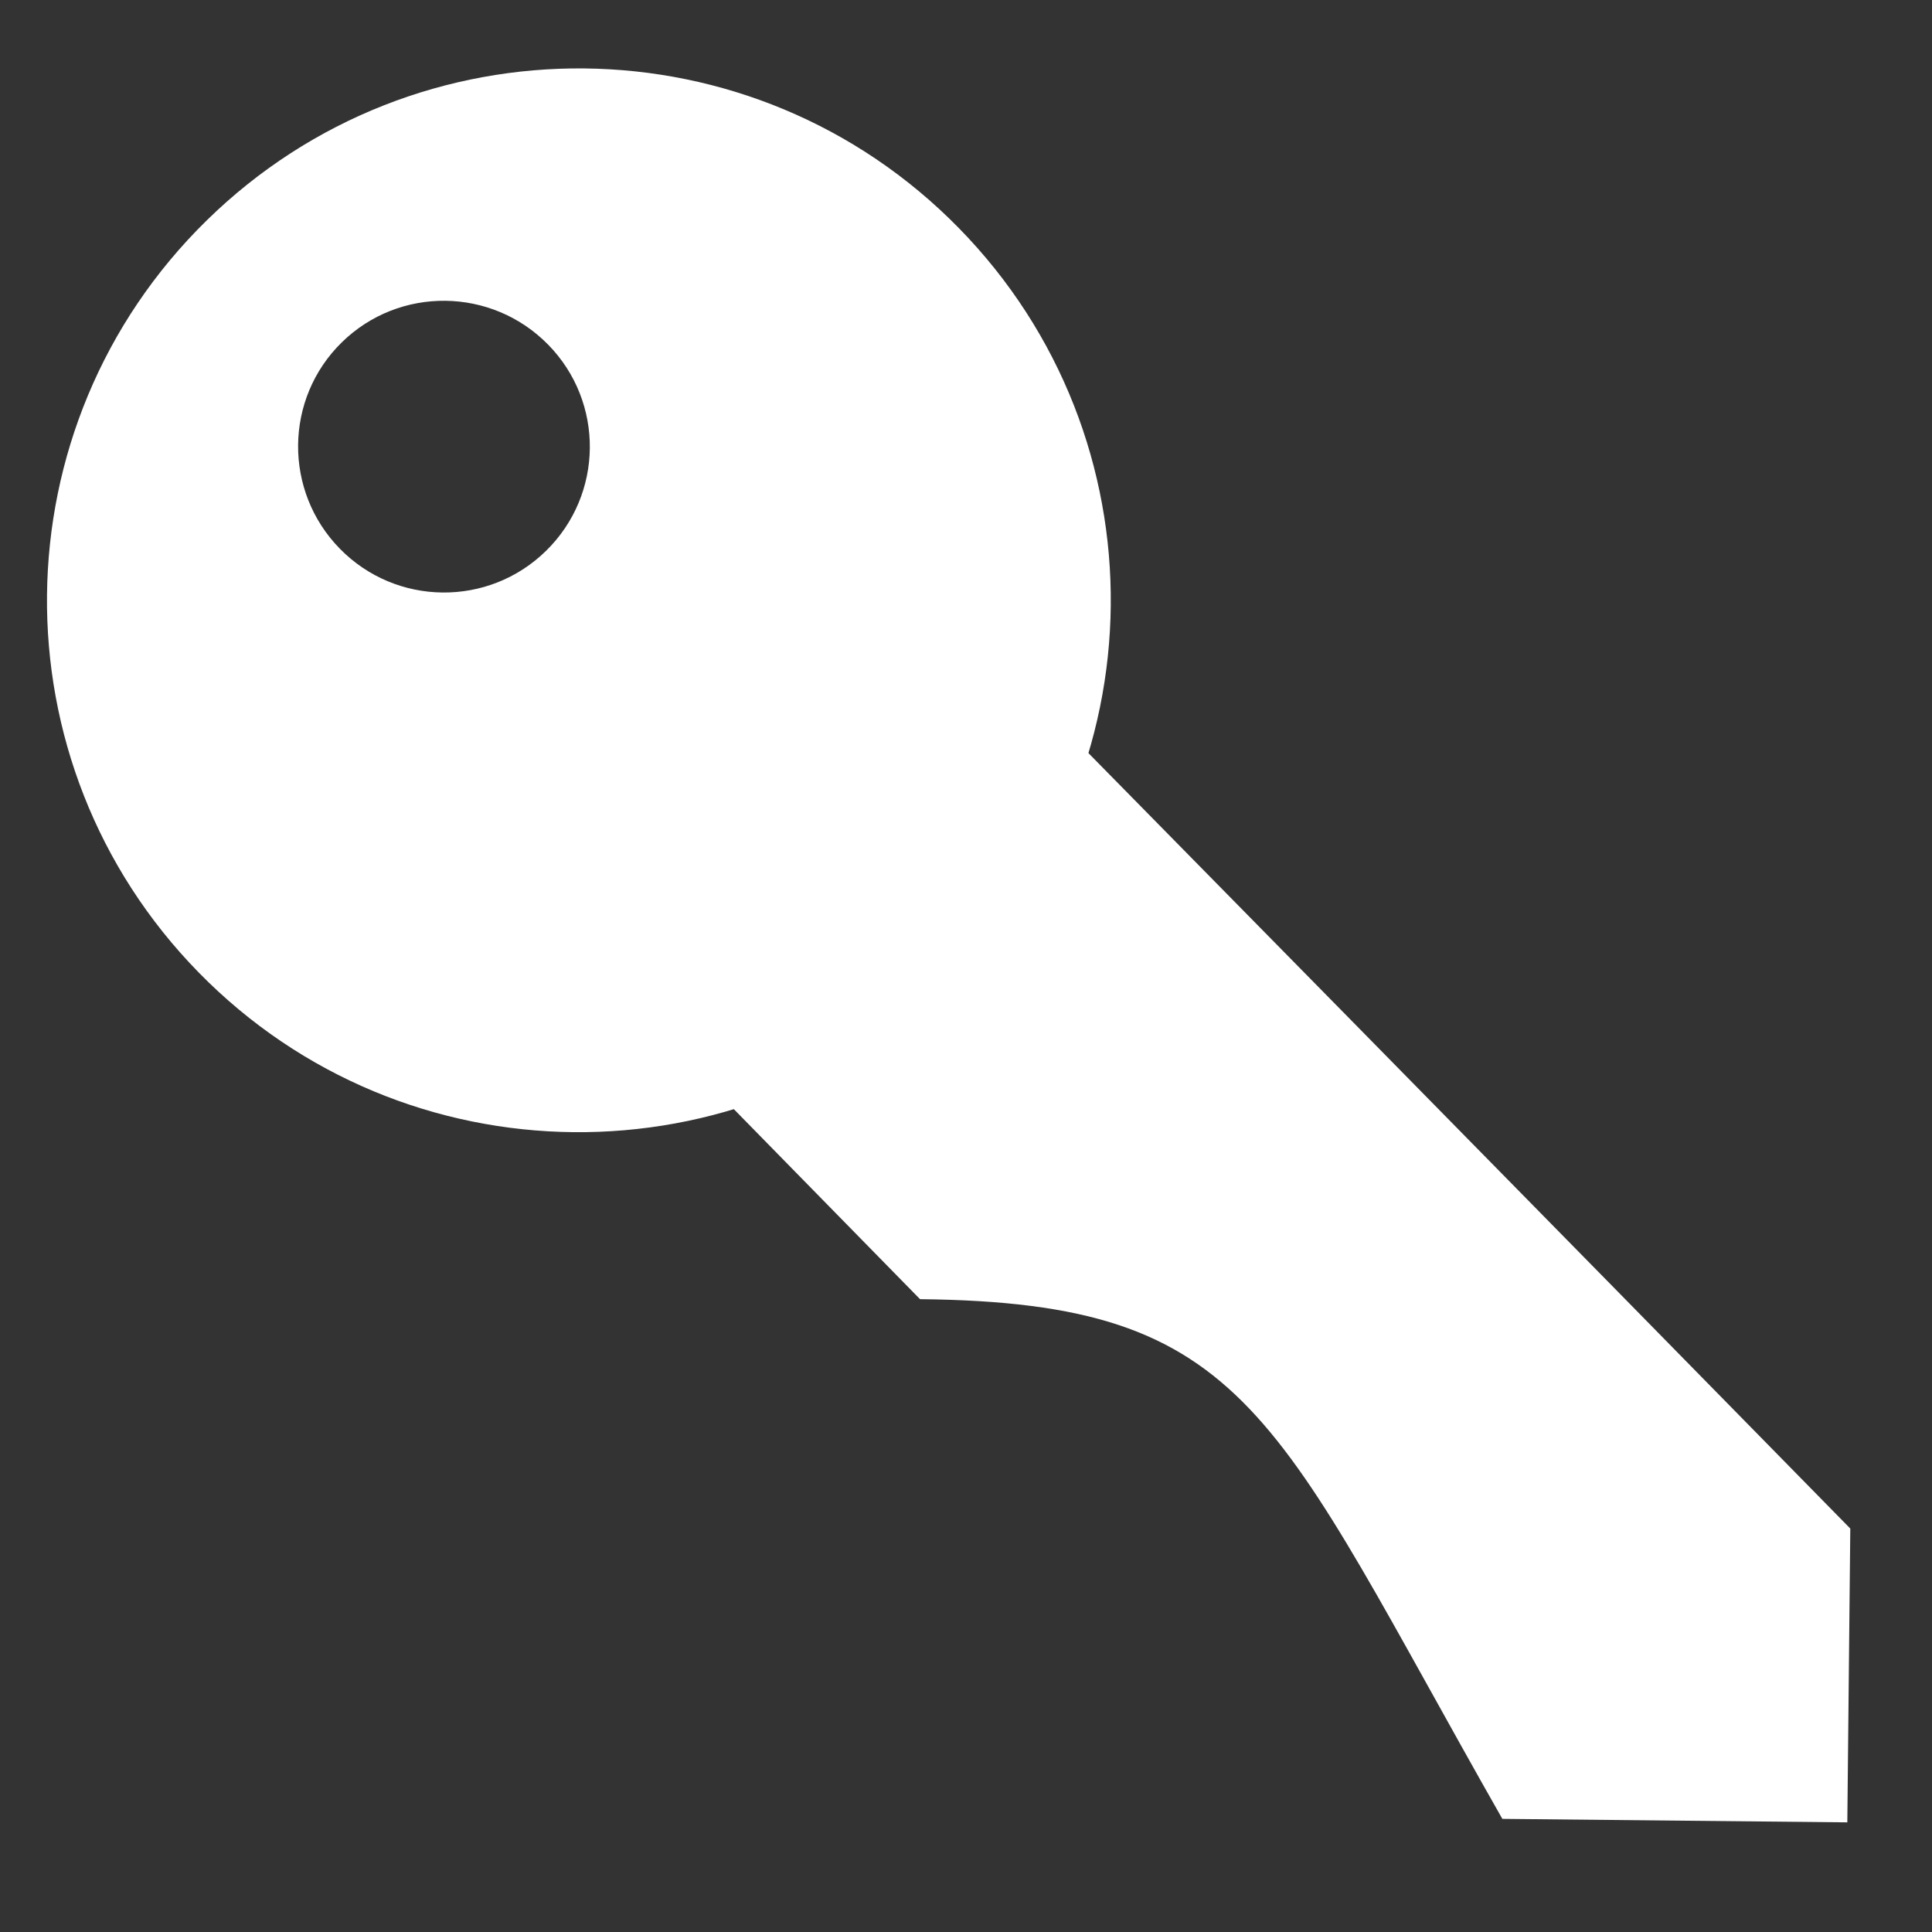 <?xml version="1.0" encoding="UTF-8" standalone="no"?>
<!-- Created with Inkscape (http://www.inkscape.org/) -->

<svg
   xmlns:dc="http://purl.org/dc/elements/1.1/"
   xmlns:cc="http://creativecommons.org/ns#"
   xmlns:rdf="http://www.w3.org/1999/02/22-rdf-syntax-ns#"
   xmlns:svg="http://www.w3.org/2000/svg"
   xmlns="http://www.w3.org/2000/svg"
   xmlns:sodipodi="http://sodipodi.sourceforge.net/DTD/sodipodi-0.dtd"
   xmlns:inkscape="http://www.inkscape.org/namespaces/inkscape"
   version="1.1"
   width="100"
   height="100"
   id="svg3787"
   inkscape:version="0.48.3.1 r9886"
   sodipodi:docname="passwordicon.svg">
  <rect width="100%" height="100%" fill="#333333" stroke="none"/>
  <sodipodi:namedview
     pagecolor="#ffffff"
     bordercolor="#666666"
     borderopacity="1"
     objecttolerance="10"
     gridtolerance="10"
     guidetolerance="10"
     inkscape:pageopacity="0"
     inkscape:pageshadow="2"
     inkscape:window-width="908"
     inkscape:window-height="800"
     id="namedview6068"
     showgrid="false"
     inkscape:zoom="3.337544"
     inkscape:cx="69.942435"
     inkscape:cy="51.725212"
     inkscape:window-x="506"
     inkscape:window-y="198"
     inkscape:window-maximized="0"
     inkscape:current-layer="svg3787" />
  <defs
     id="defs3789" />
  <g
     transform="translate(0,-952.362)"
     id="layer1"
     style="fill:#ffffff">
    <g
       id="g6095"
       style="fill:#ffffff">
      <path
         style="fill:#ffffff;fill-opacity:1;fill-rule:nonzero;stroke:none"
         id="path3808"
         d="M 49.627,964.165 C 38.985,953.305 21.56,953.128 10.699,963.77 -0.161,974.411 -0.348,991.847 10.294,1002.707 c 10.642,10.86 28.078,11.027 38.938,0.385 10.86,-10.642 11.037,-28.067 0.395,-38.927 z m -21.255,6.036 c 2.919,2.978 2.87,7.753 -0.108,10.672 -2.978,2.919 -7.753,2.87 -10.672,-0.108 -2.919,-2.978 -2.88,-7.764 0.098,-10.682 2.979,-2.919 7.763,-2.86 10.682,0.119 z" />
      <path
         sodipodi:nodetypes="cccccccc"
         inkscape:connector-curvature="0"
         style="fill:#ffffff;fill-opacity:1;stroke:none"
         id="path3829"
         d="m 95.771,1031.482 -0.154,15.205 -17.856,-0.181 C 65.876,1025.619 64.806,1019.782 47.621,1019.607 l -11.693,-11.933 18.573,-18.199 c 0,0 27.533,27.986 41.271,42.006 z" />
    </g>
  </g>
</svg>
